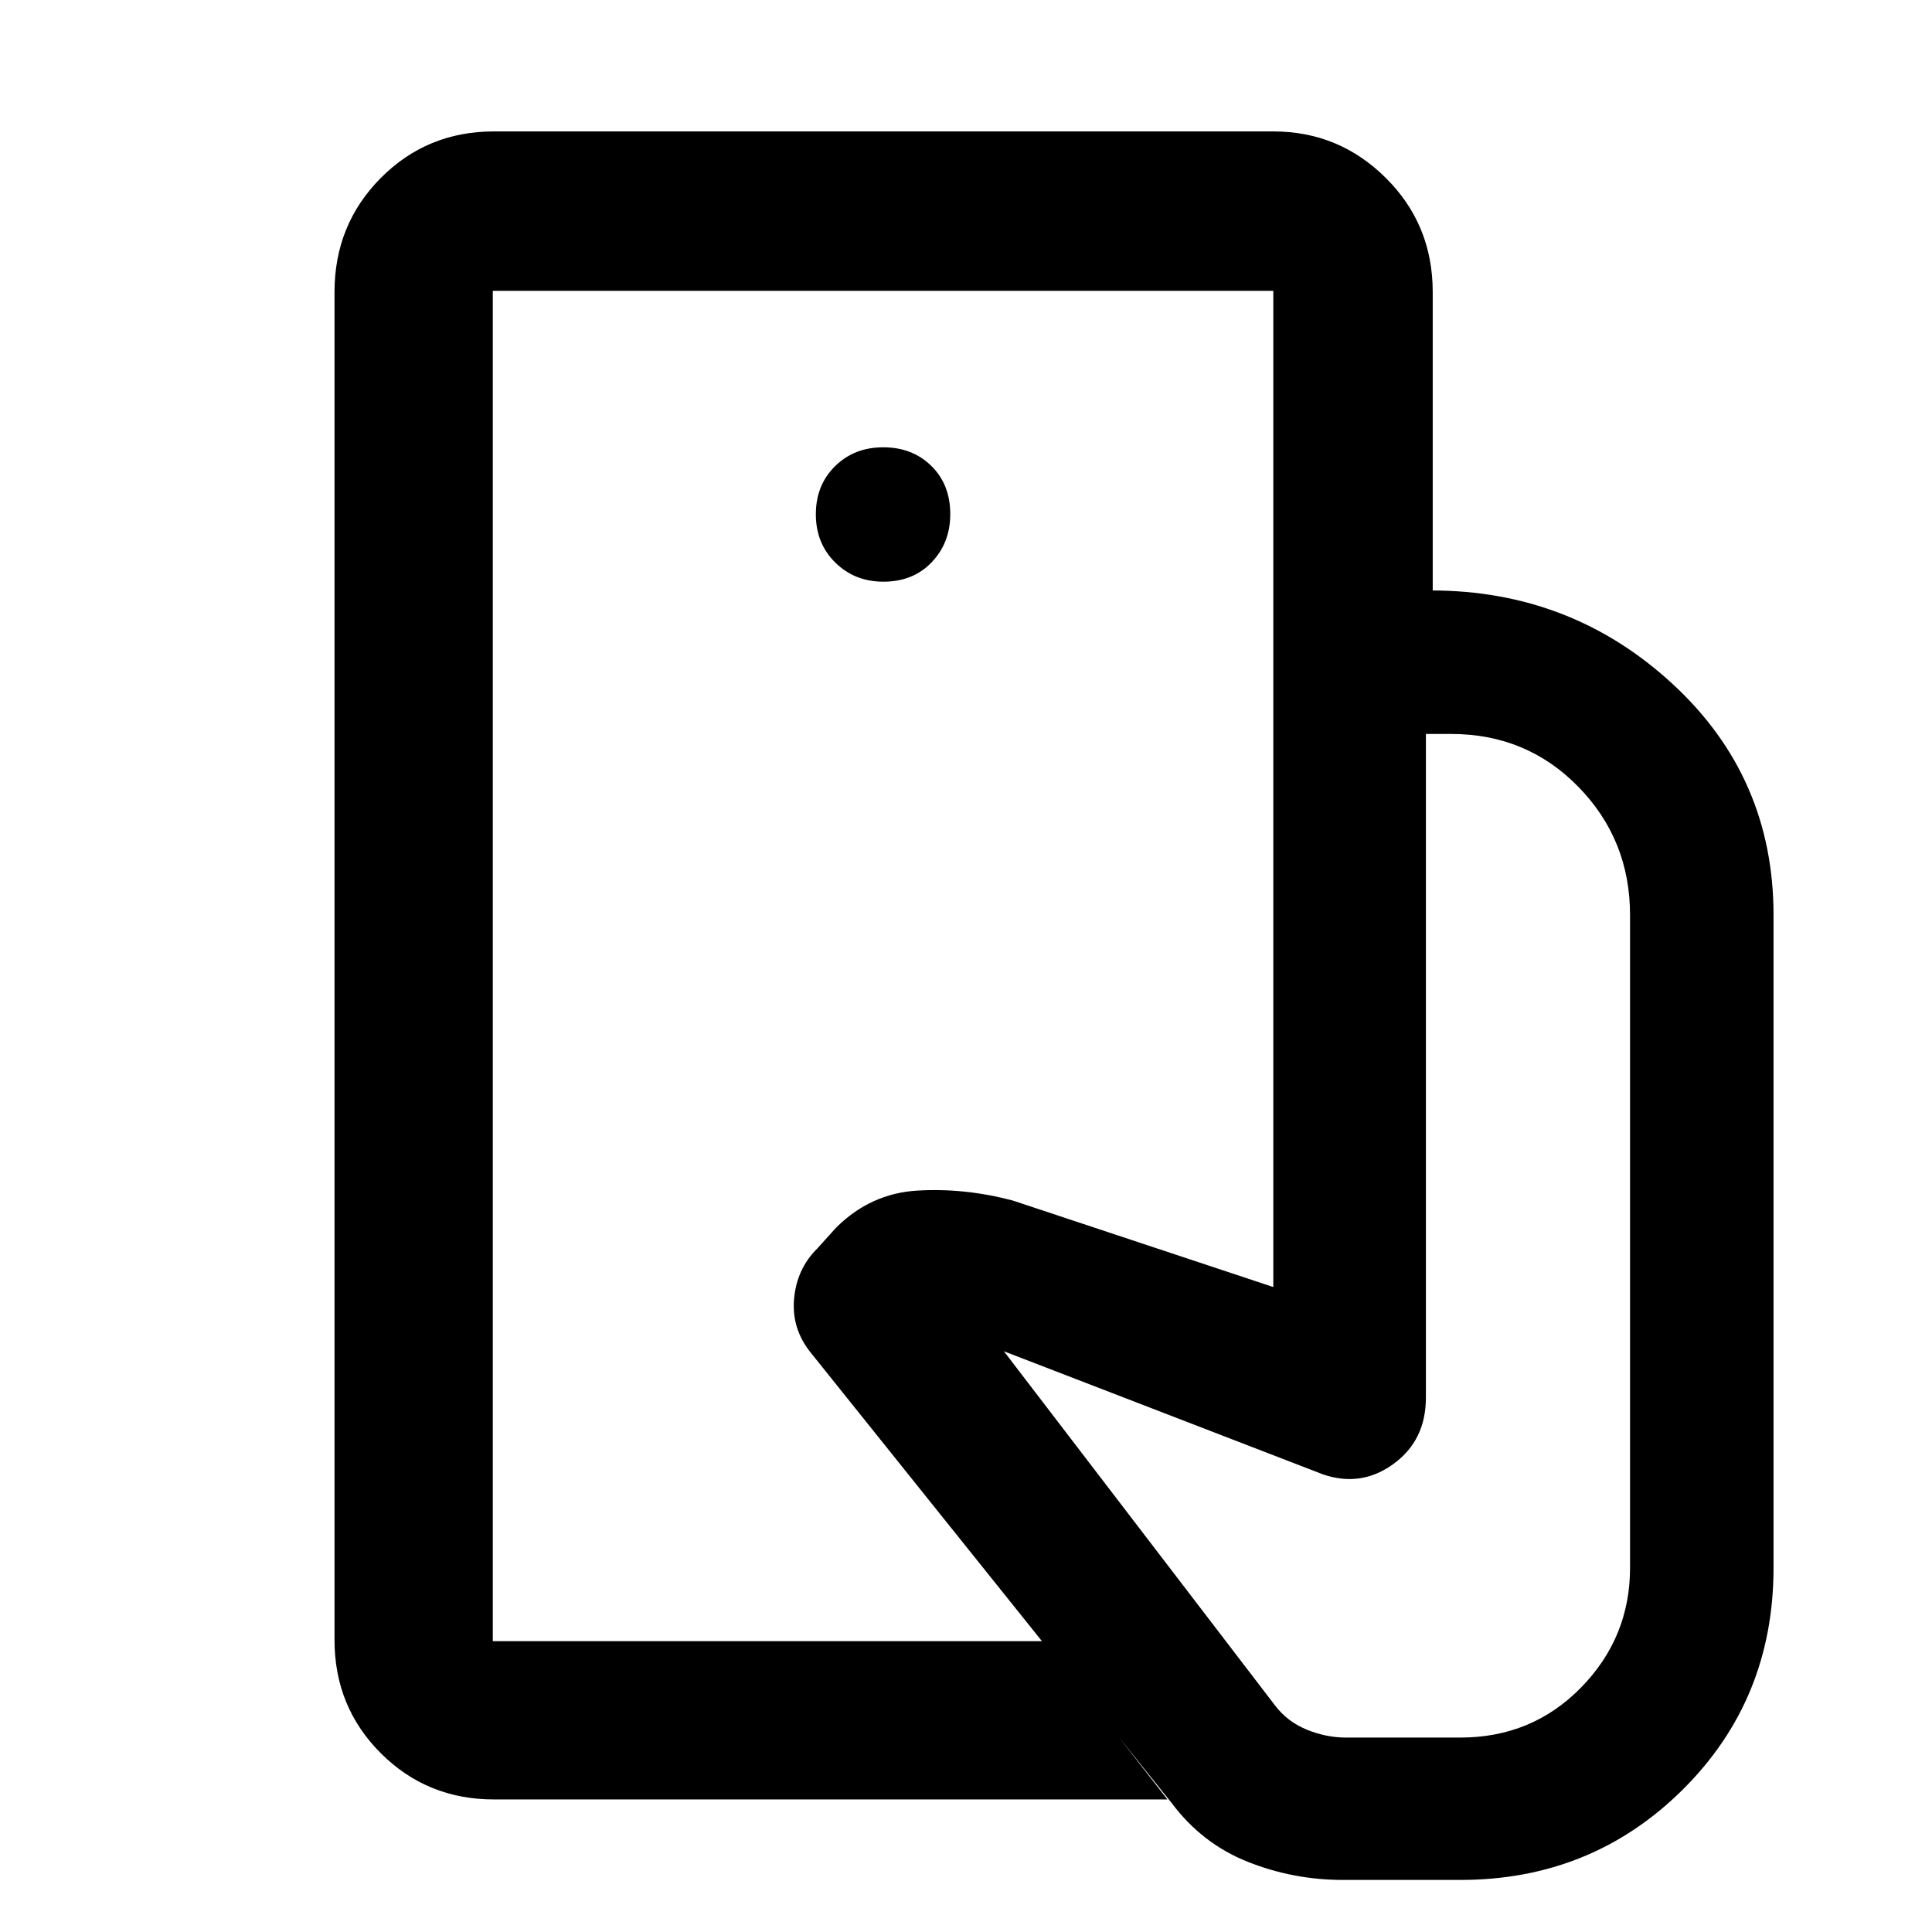 <svg xmlns="http://www.w3.org/2000/svg" height="48" viewBox="0 -960 960 960" width="48"><path d="M244.87-144.52v-670.96 670.96ZM667.35-25.87q-24.7 0-47.33-9T582.34-63.9L402.96-287.74q-9.7-11.94-8.39-26.84 1.3-14.9 11.52-25.03l9.3-10.3q17.13-17.13 40.55-18.5 23.41-1.37 47.24 4.93l129.52 43v-346.13h78.36q69.6 0 119.9 46.33 50.3 46.32 50.3 114.98v324.34q0 65.46-45.19 110.28-45.2 44.81-110.46 44.81h-58.26Zm-421.91-40q-33.26 0-56.24-22.98-22.98-22.98-22.98-56.24v-669.82q0-33.49 22.98-56.64t56.24-23.15H632.7q32.66 0 55.94 23.15 23.27 23.15 23.27 56.64v148.3H632.7v-148.87H244.87v670.96h273.91l61.31 78.65H245.44Zm193.52-605.09q14.75 0 23.98-9.65 9.24-9.65 9.24-23.91 0-14.75-9.42-23.98-9.41-9.24-23.87-9.24t-23.98 9.41q-9.52 9.41-9.52 23.88 0 14.46 9.65 23.98 9.65 9.51 23.92 9.51ZM668.91-96.61h56.7q35.67 0 60.01-24.87 24.34-24.88 24.34-59.48V-505.3q0-37.44-25.67-63.72t-63.2-26.28h-12.57v329.78q0 21.17-16.04 32.89-16.04 11.72-35 5.28l-158.65-61.21 134.81 176.1q6.1 7.98 15.7 11.92 9.59 3.93 19.57 3.93Z"/></svg>